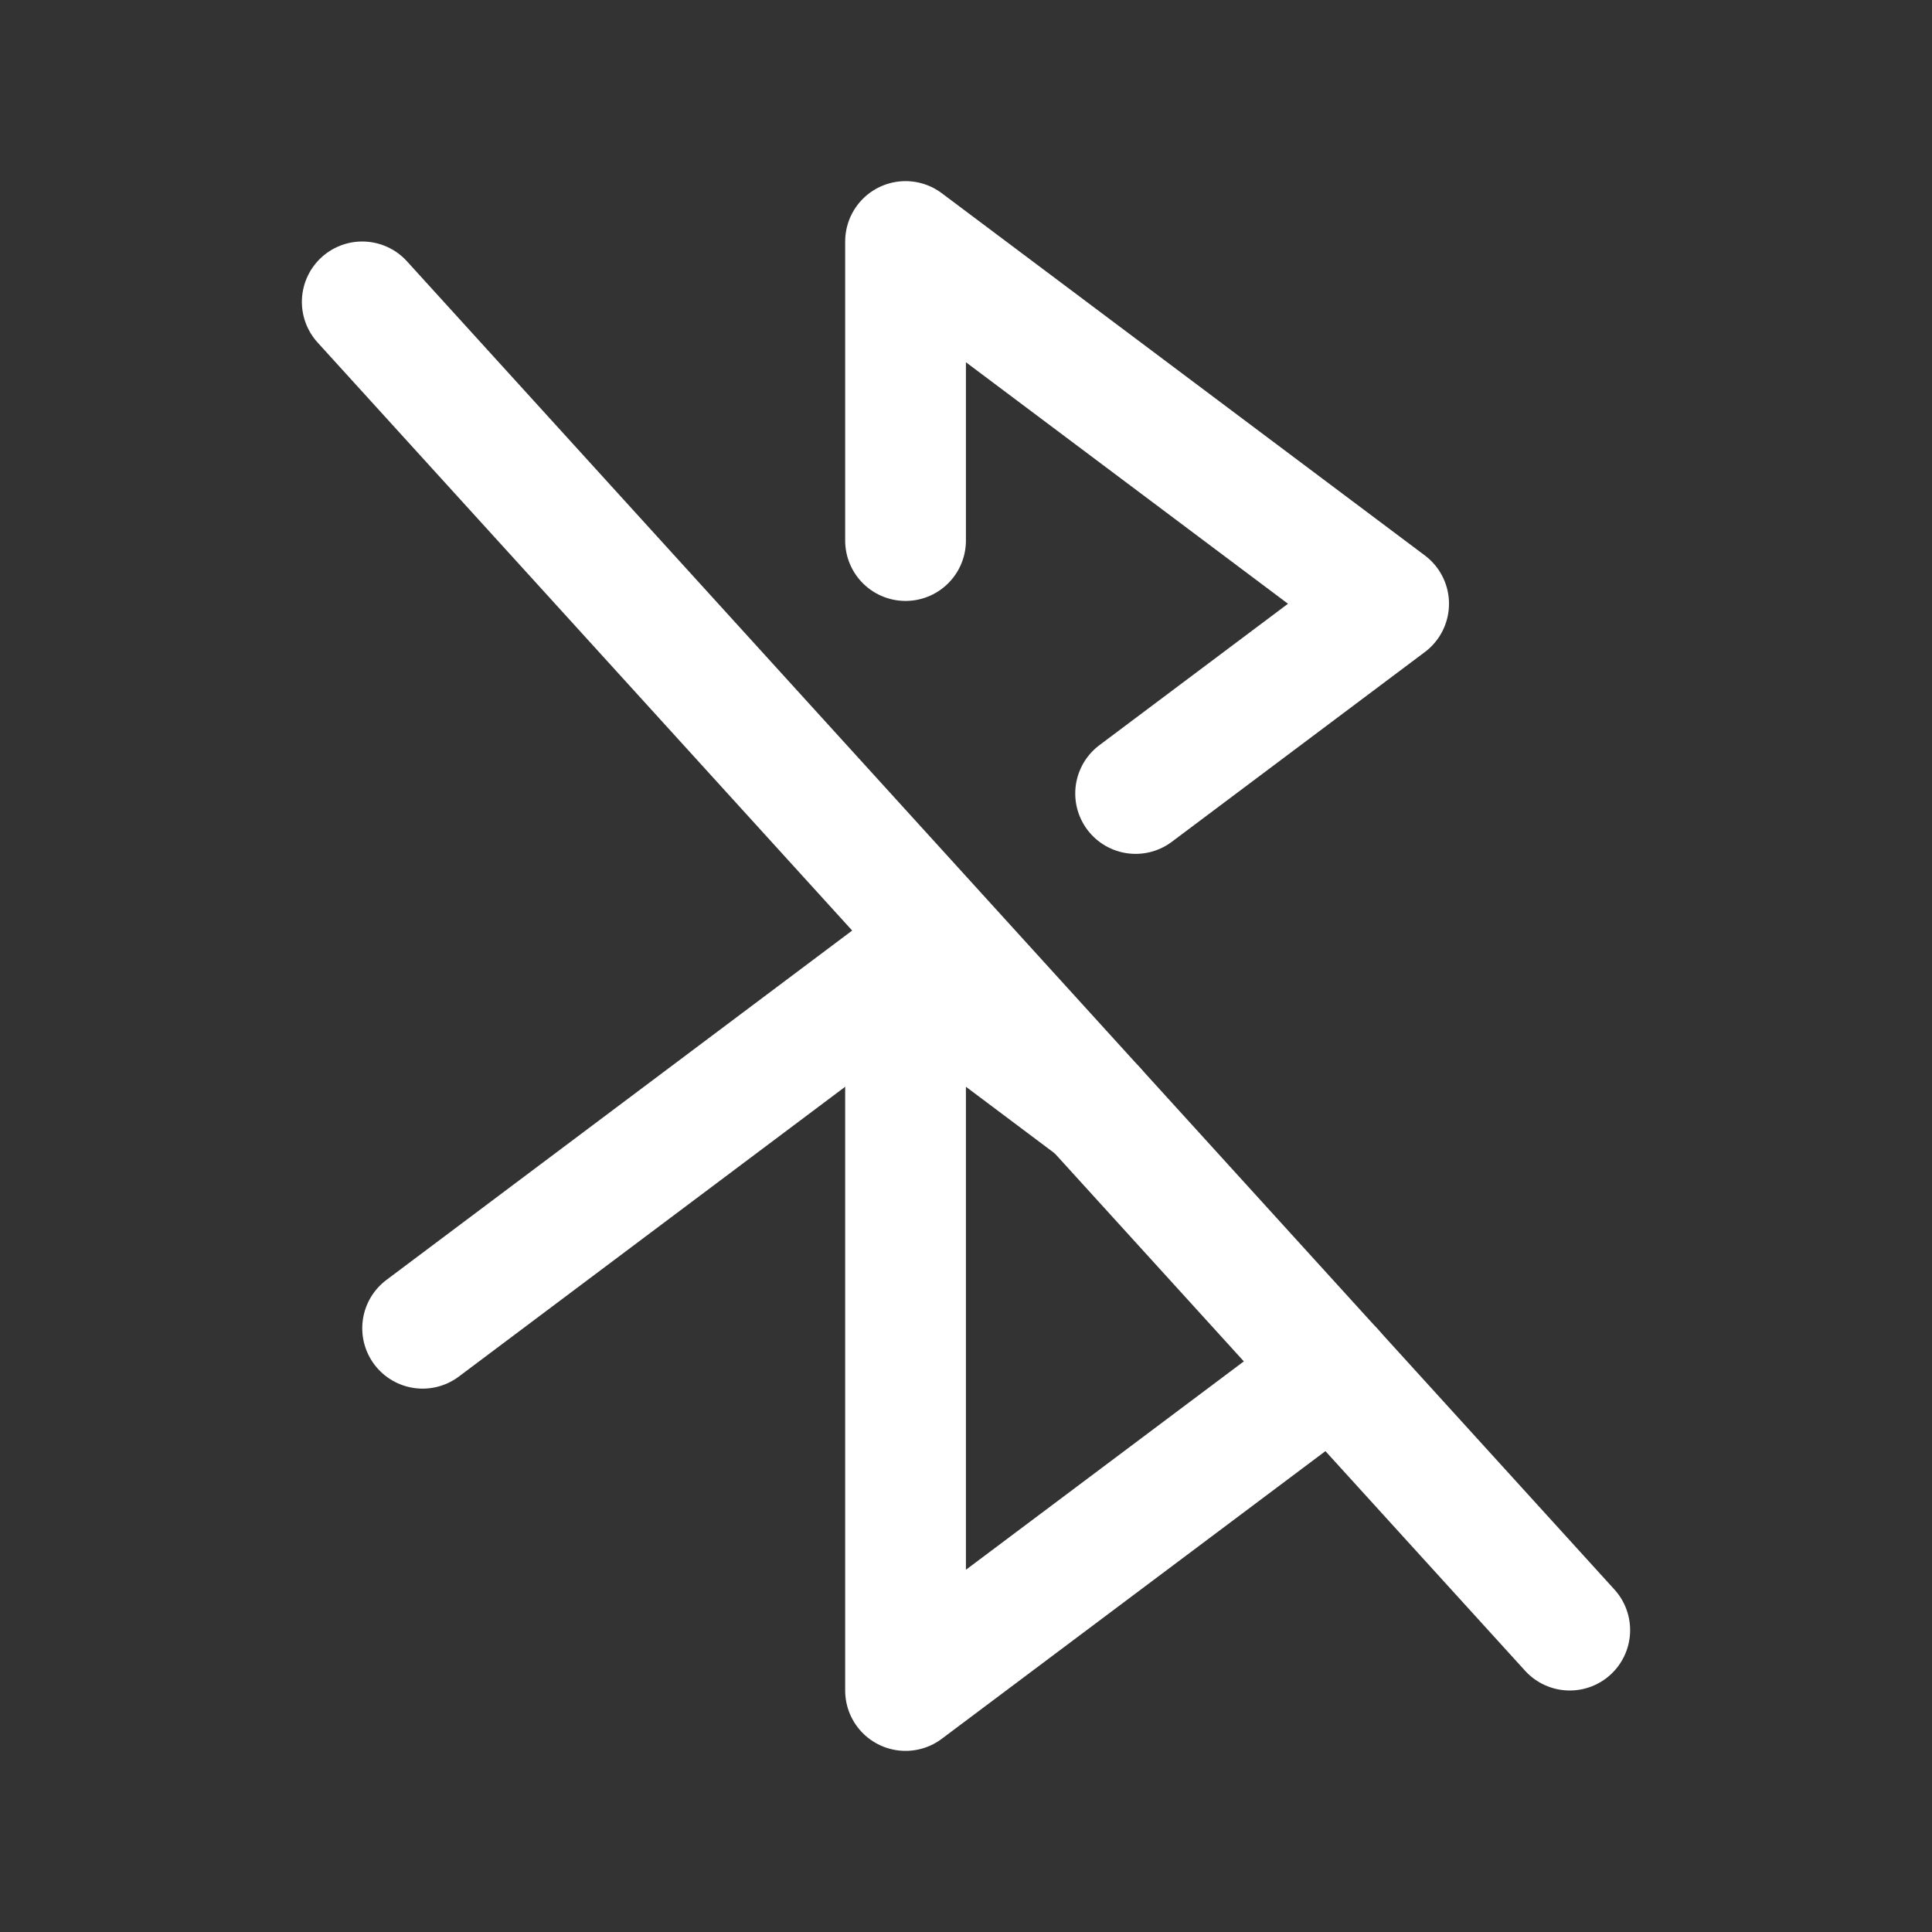 <svg width="24" height="24" viewBox="0 0 24 24" fill="none" xmlns="http://www.w3.org/2000/svg">
<rect x="0" y="0" width="24" height="24" fill="#333333" stroke="none"/>
<path d="M5.25 16.5L11.249 12" stroke="white" stroke-width="1.5" stroke-linecap="round" stroke-linejoin="round"/>
<path d="M4.5 3.75L19.5 20.25" stroke="white" stroke-width="1.5" stroke-linecap="round" stroke-linejoin="round"/>
<path d="M11.249 6.715V3L17.25 7.5L14.107 9.857" stroke="white" stroke-width="1.5" stroke-linecap="round" stroke-linejoin="round"/>
<path d="M16.561 17.017L11.249 21V12L13.609 13.77" stroke="white" stroke-width="1.5" stroke-linecap="round" stroke-linejoin="round"/>
</svg>
